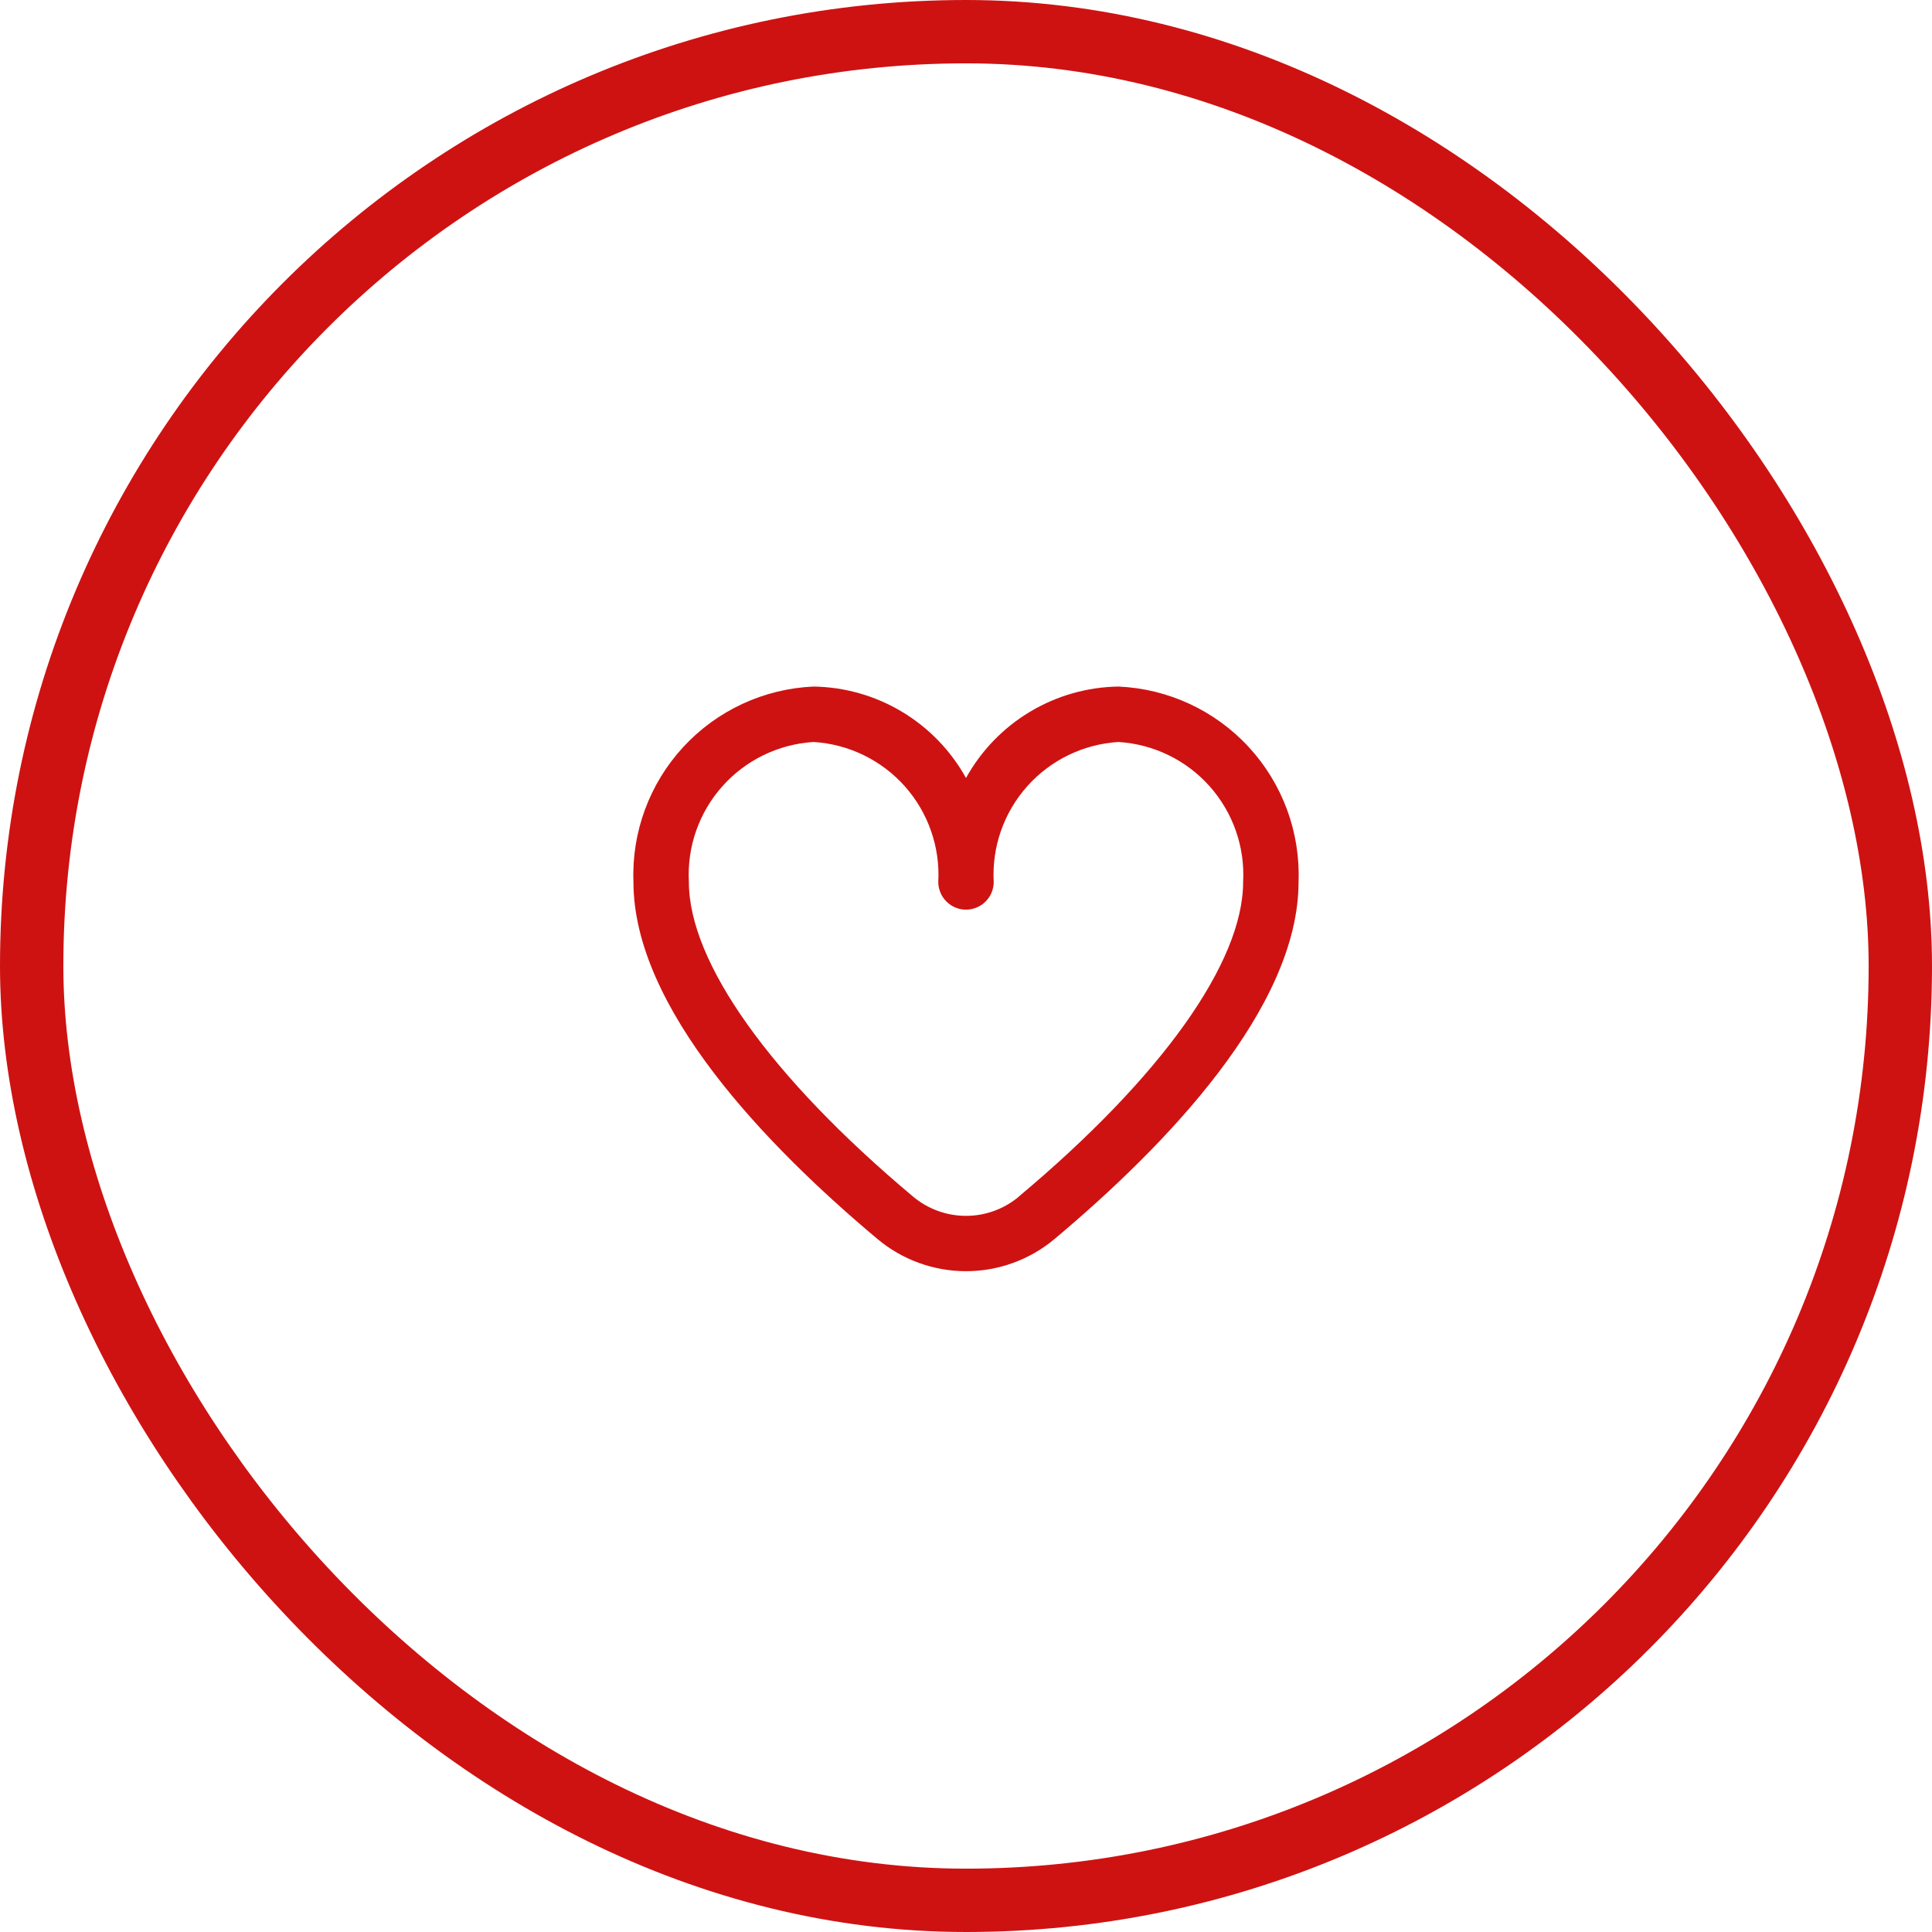 <svg width="61" height="61" viewBox="0 0 61 61" fill="none" xmlns="http://www.w3.org/2000/svg">
<g clip-path="url(#clip0_1406_2288)">
<path d="M35.312 21.677C34.327 21.692 33.363 21.967 32.518 22.474C31.673 22.981 30.977 23.702 30.5 24.564C30.023 23.702 29.326 22.981 28.481 22.474C27.636 21.967 26.673 21.692 25.687 21.677C24.117 21.745 22.637 22.432 21.571 23.588C20.506 24.744 19.941 26.275 20 27.846C20 31.824 24.188 36.17 27.7 39.116C28.484 39.775 29.476 40.136 30.5 40.136C31.524 40.136 32.516 39.775 33.3 39.116C36.812 36.17 41 31.824 41 27.846C41.059 26.275 40.494 24.744 39.428 23.588C38.363 22.432 36.883 21.745 35.312 21.677ZM32.175 37.777C31.706 38.172 31.113 38.389 30.5 38.389C29.887 38.389 29.293 38.172 28.824 37.777C24.328 34.005 21.75 30.386 21.75 27.846C21.69 26.739 22.07 25.653 22.808 24.825C23.546 23.997 24.581 23.495 25.687 23.427C26.794 23.495 27.829 23.997 28.567 24.825C29.304 25.653 29.685 26.739 29.625 27.846C29.625 28.078 29.717 28.3 29.881 28.464C30.045 28.628 30.268 28.721 30.5 28.721C30.732 28.721 30.954 28.628 31.119 28.464C31.283 28.3 31.375 28.078 31.375 27.846C31.315 26.739 31.695 25.653 32.433 24.825C33.171 23.997 34.206 23.495 35.312 23.427C36.419 23.495 37.454 23.997 38.192 24.825C38.929 25.653 39.31 26.739 39.25 27.846C39.25 30.386 36.671 34.005 32.175 37.773V37.777Z" fill="#CE1212"/>
</g>
<rect x="1" y="1" width="59" height="59" rx="29.5" stroke="#CE1212" stroke-width="2"/>
<defs>
<clipPath id="clip0_1406_2288">
<rect width="21" height="21" fill="#CE1212" transform="translate(20 20)"/>
</clipPath>
</defs>
</svg>

